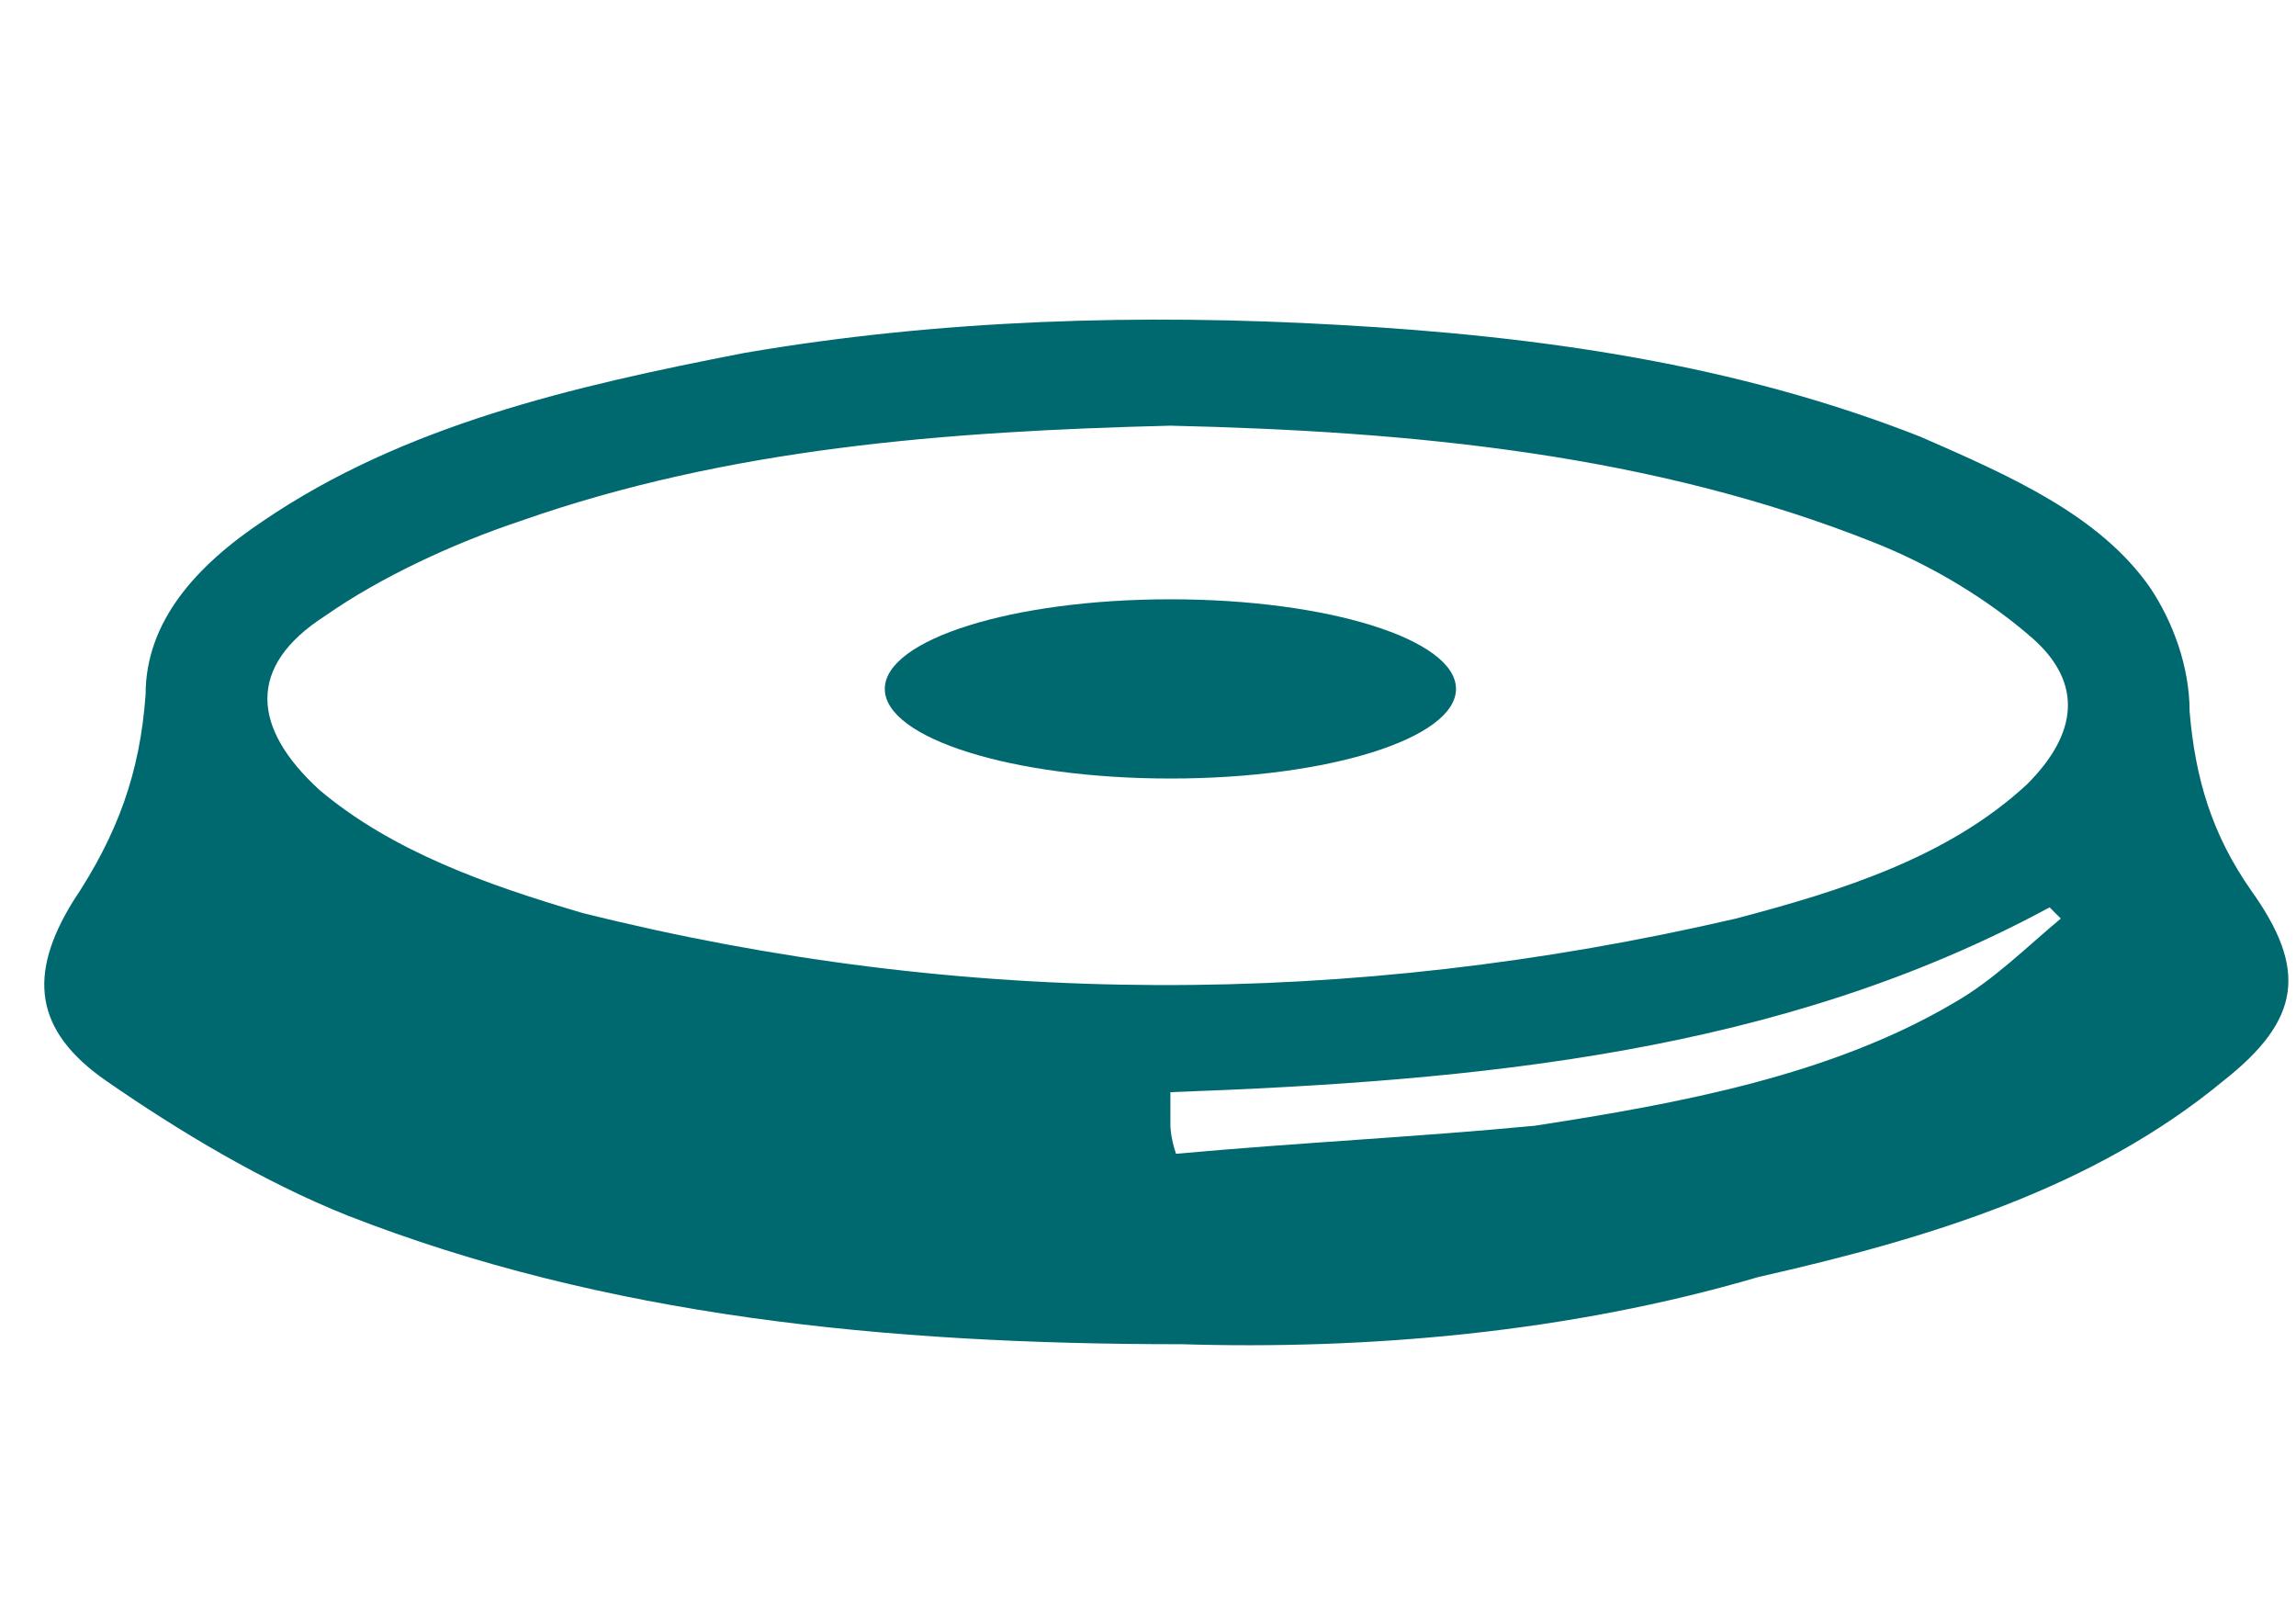 <?xml version="1.0" encoding="utf-8"?>
<!-- Generator: Adobe Illustrator 26.2.0, SVG Export Plug-In . SVG Version: 6.00 Build 0)  -->
<svg version="1.1" id="Layer_1" xmlns="http://www.w3.org/2000/svg" xmlns:xlink="http://www.w3.org/1999/xlink" x="0px" y="0px"
	 viewBox="0 0 41 29" style="enable-background:new 0 0 41 29;" xml:space="preserve">
<style type="text/css">
	.st0{fill:#006970;}
</style>
<path class="st0" d="M21.1,24c-5.3,0-10.3-0.5-14.9-2.3c-1.5-0.6-3-1.5-4.3-2.4s-1.4-1.9-0.6-3.2c0.8-1.2,1.2-2.3,1.3-3.7
	c0-1.3,0.9-2.3,2.1-3.1c2.5-1.7,5.5-2.4,8.6-3c3.5-0.6,7.1-0.7,10.6-0.5c3.6,0.2,7.1,0.7,10.4,2c1.6,0.7,3.2,1.4,4.1,2.7
	c0.4,0.6,0.7,1.4,0.7,2.2c0.1,1.2,0.4,2.2,1.1,3.2c1,1.4,0.9,2.3-0.5,3.4c-2.3,1.9-5.2,2.8-8.3,3.5C28,23.8,24.4,24.1,21.1,24
	L21.1,24z M20.9,7.6C16.9,7.7,13,8,9.3,9.3c-1.2,0.4-2.5,1-3.5,1.7c-1.4,0.9-1.3,2-0.1,3.1c1.3,1.1,3,1.7,4.7,2.2
	C17.2,18,24.1,18,31,16.4c1.9-0.5,3.8-1.1,5.2-2.4c0.9-0.9,1-1.8,0.1-2.6c-0.8-0.7-1.8-1.3-2.8-1.7C29.5,8.1,25.2,7.7,20.9,7.6
	L20.9,7.6z M21,20.6c2.2-0.2,4.3-0.3,6.4-0.5c2.6-0.4,5.3-0.9,7.5-2.2c0.7-0.4,1.3-1,1.9-1.5c-0.1-0.1-0.1-0.1-0.2-0.2
	c-4.8,2.6-10.2,3.1-15.7,3.3c0,0.2,0,0.4,0,0.6C20.9,20.1,20.9,20.3,21,20.6L21,20.6z"/>
<ellipse class="st0" cx="20.9" cy="12.3" rx="5.1" ry="1.6"/>
</svg>
